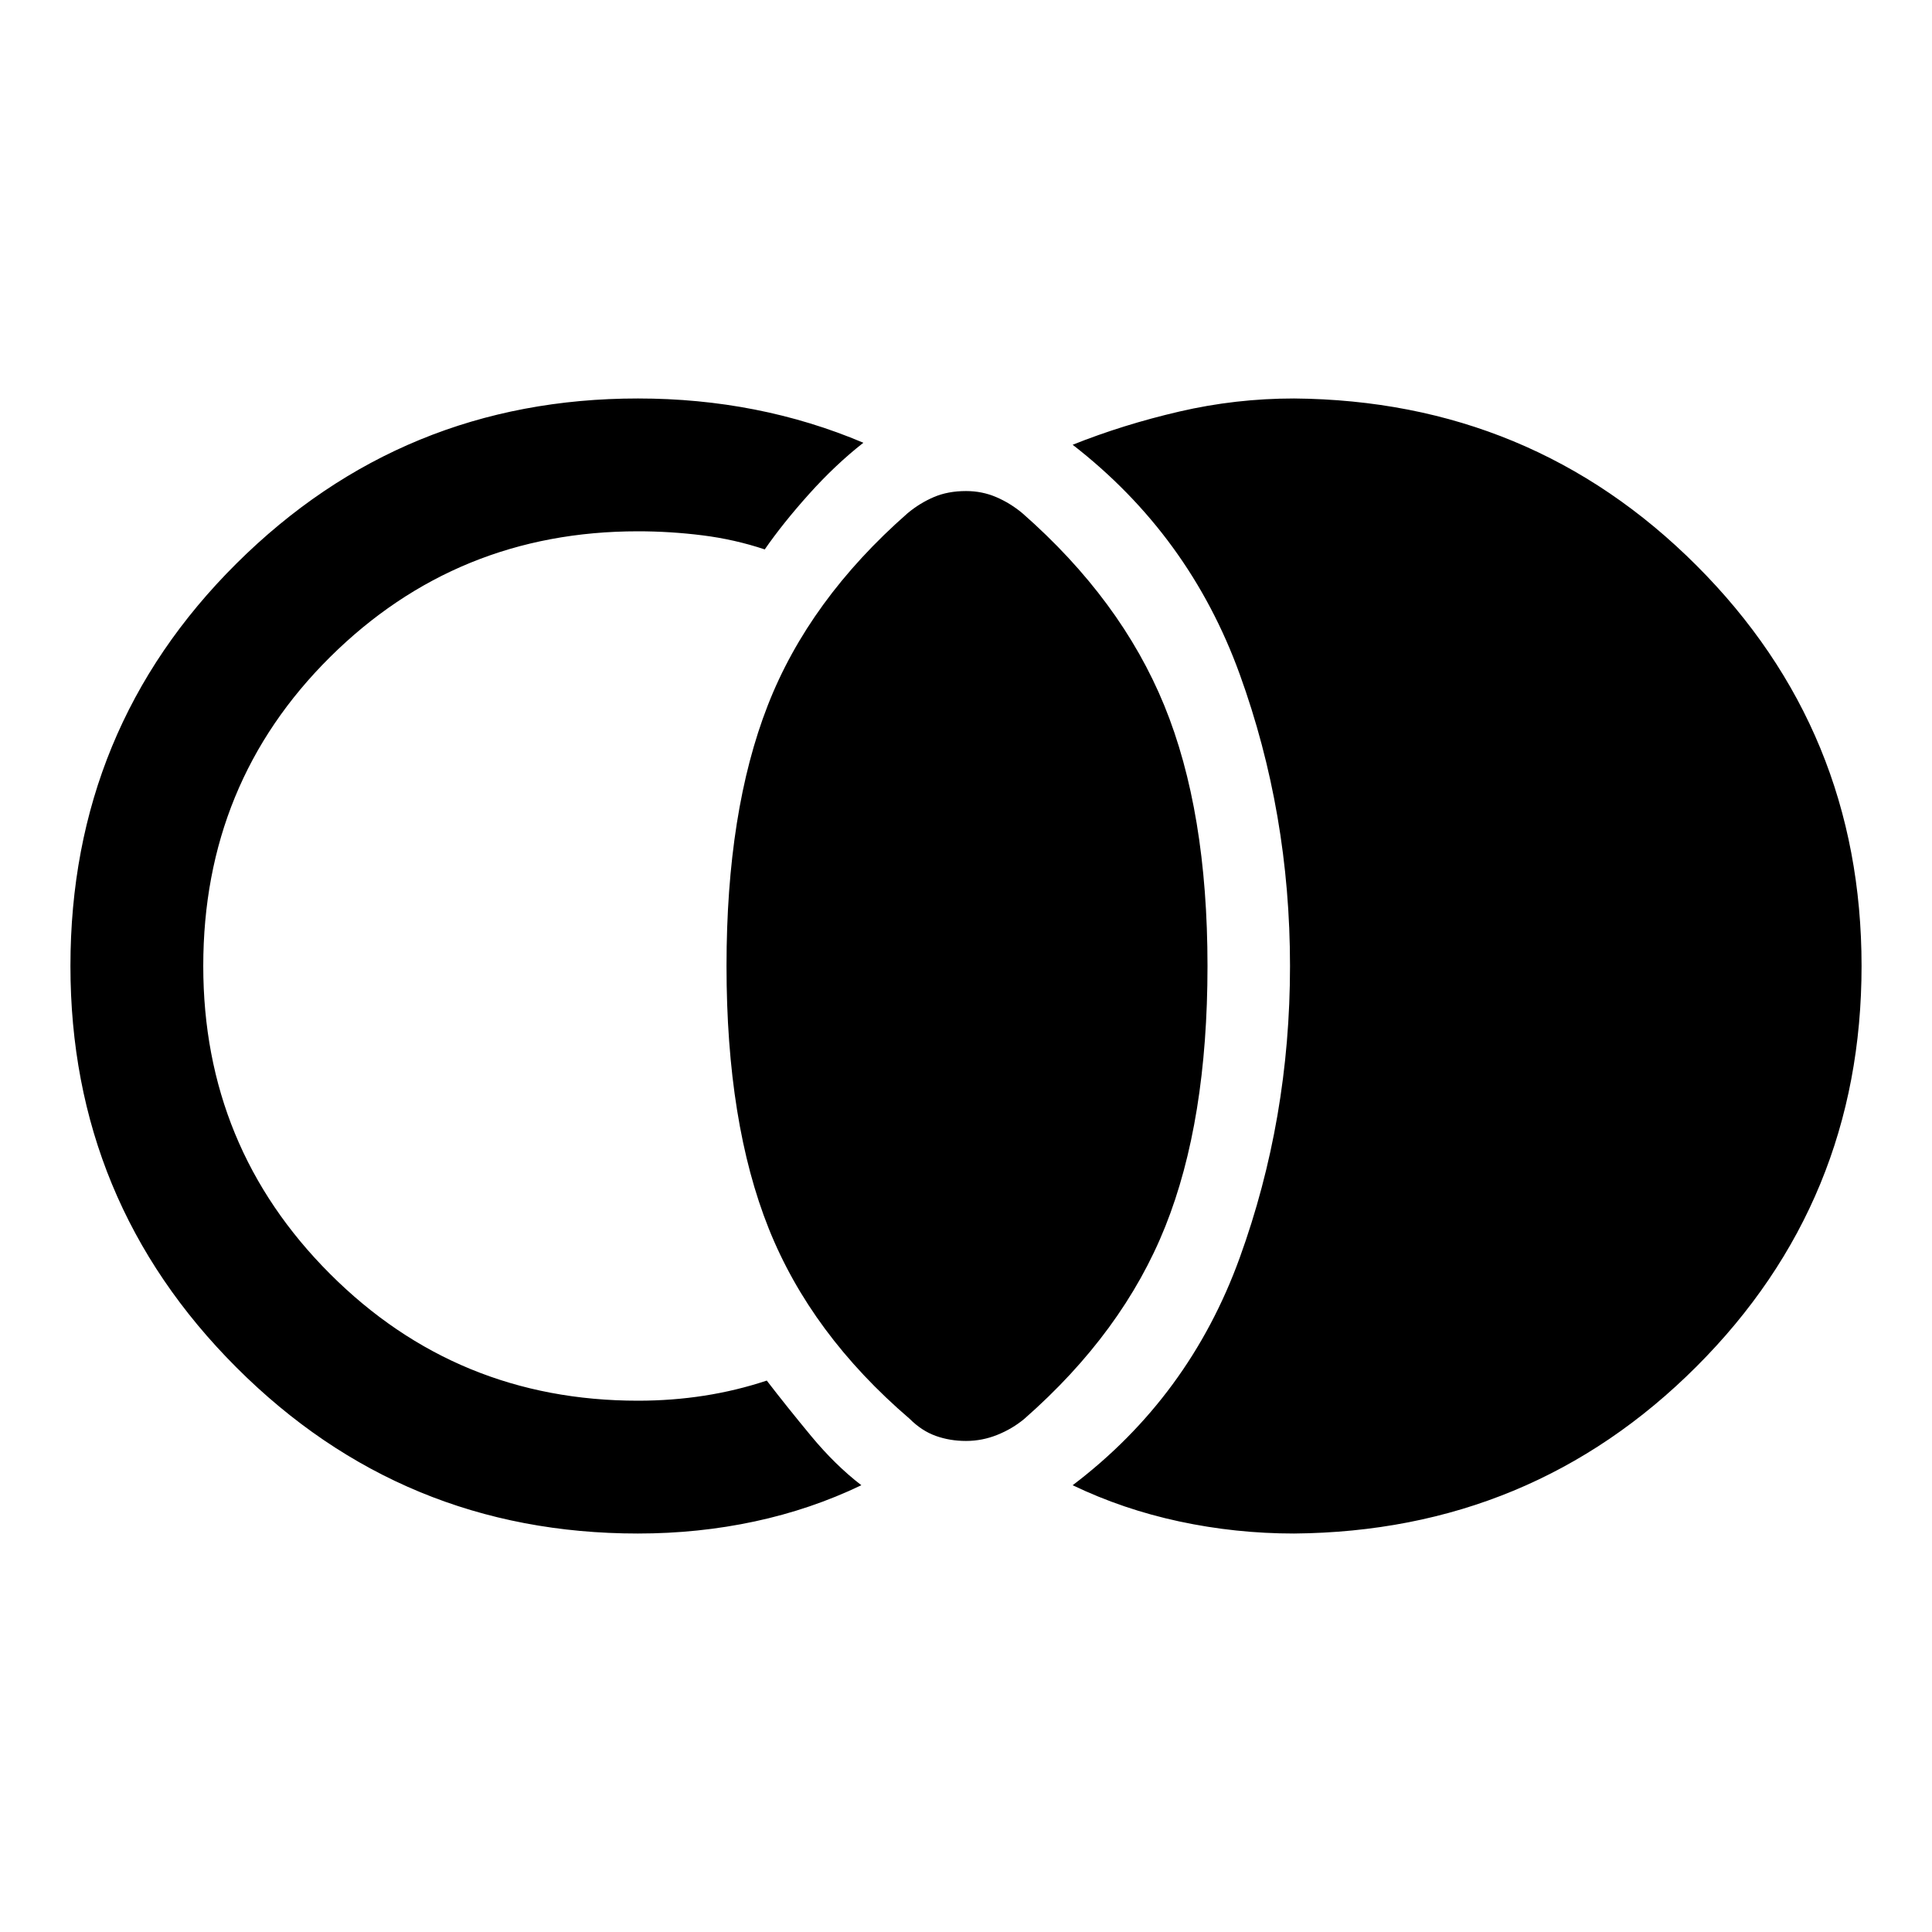 <svg xmlns="http://www.w3.org/2000/svg" height="48" width="48"><path d="M24 35.8q-.4 0-.75-.125t-.65-.425q-2.45-2.1-3.5-4.725Q18.05 27.9 18.05 24q0-3.85 1.025-6.475Q20.1 14.9 22.55 12.75q.3-.25.65-.4.35-.15.8-.15.4 0 .75.15t.65.4q2.45 2.15 3.525 4.775Q30 20.15 30 24q0 3.85-1.05 6.475-1.05 2.625-3.5 4.775-.3.25-.675.4-.375.15-.775.15Zm-8.15 2.3q-5.85 0-9.975-4.125T1.75 24q0-5.9 4.125-10t9.975-4.1q1.5 0 2.9.275t2.7.825q-.7.55-1.35 1.275-.65.725-1.1 1.375-.75-.25-1.55-.35-.8-.1-1.6-.1-4.5 0-7.65 3.125Q5.05 19.45 5.05 24q0 4.5 3.15 7.65 3.15 3.15 7.65 3.15.85 0 1.65-.125.8-.125 1.55-.375.5.65 1.1 1.375.6.725 1.25 1.225-1.25.6-2.65.9-1.4.3-2.9.3Zm16.3 0q-1.45 0-2.85-.3-1.4-.3-2.65-.9 2.9-2.2 4.15-5.65 1.25-3.45 1.25-7.25t-1.25-7.25q-1.25-3.45-4.15-5.7 1.25-.5 2.65-.825 1.4-.325 2.85-.325 5.9.05 10 4.15 4.1 4.1 4.1 9.95t-4.1 9.95q-4.1 4.1-10 4.15Z"/></svg>